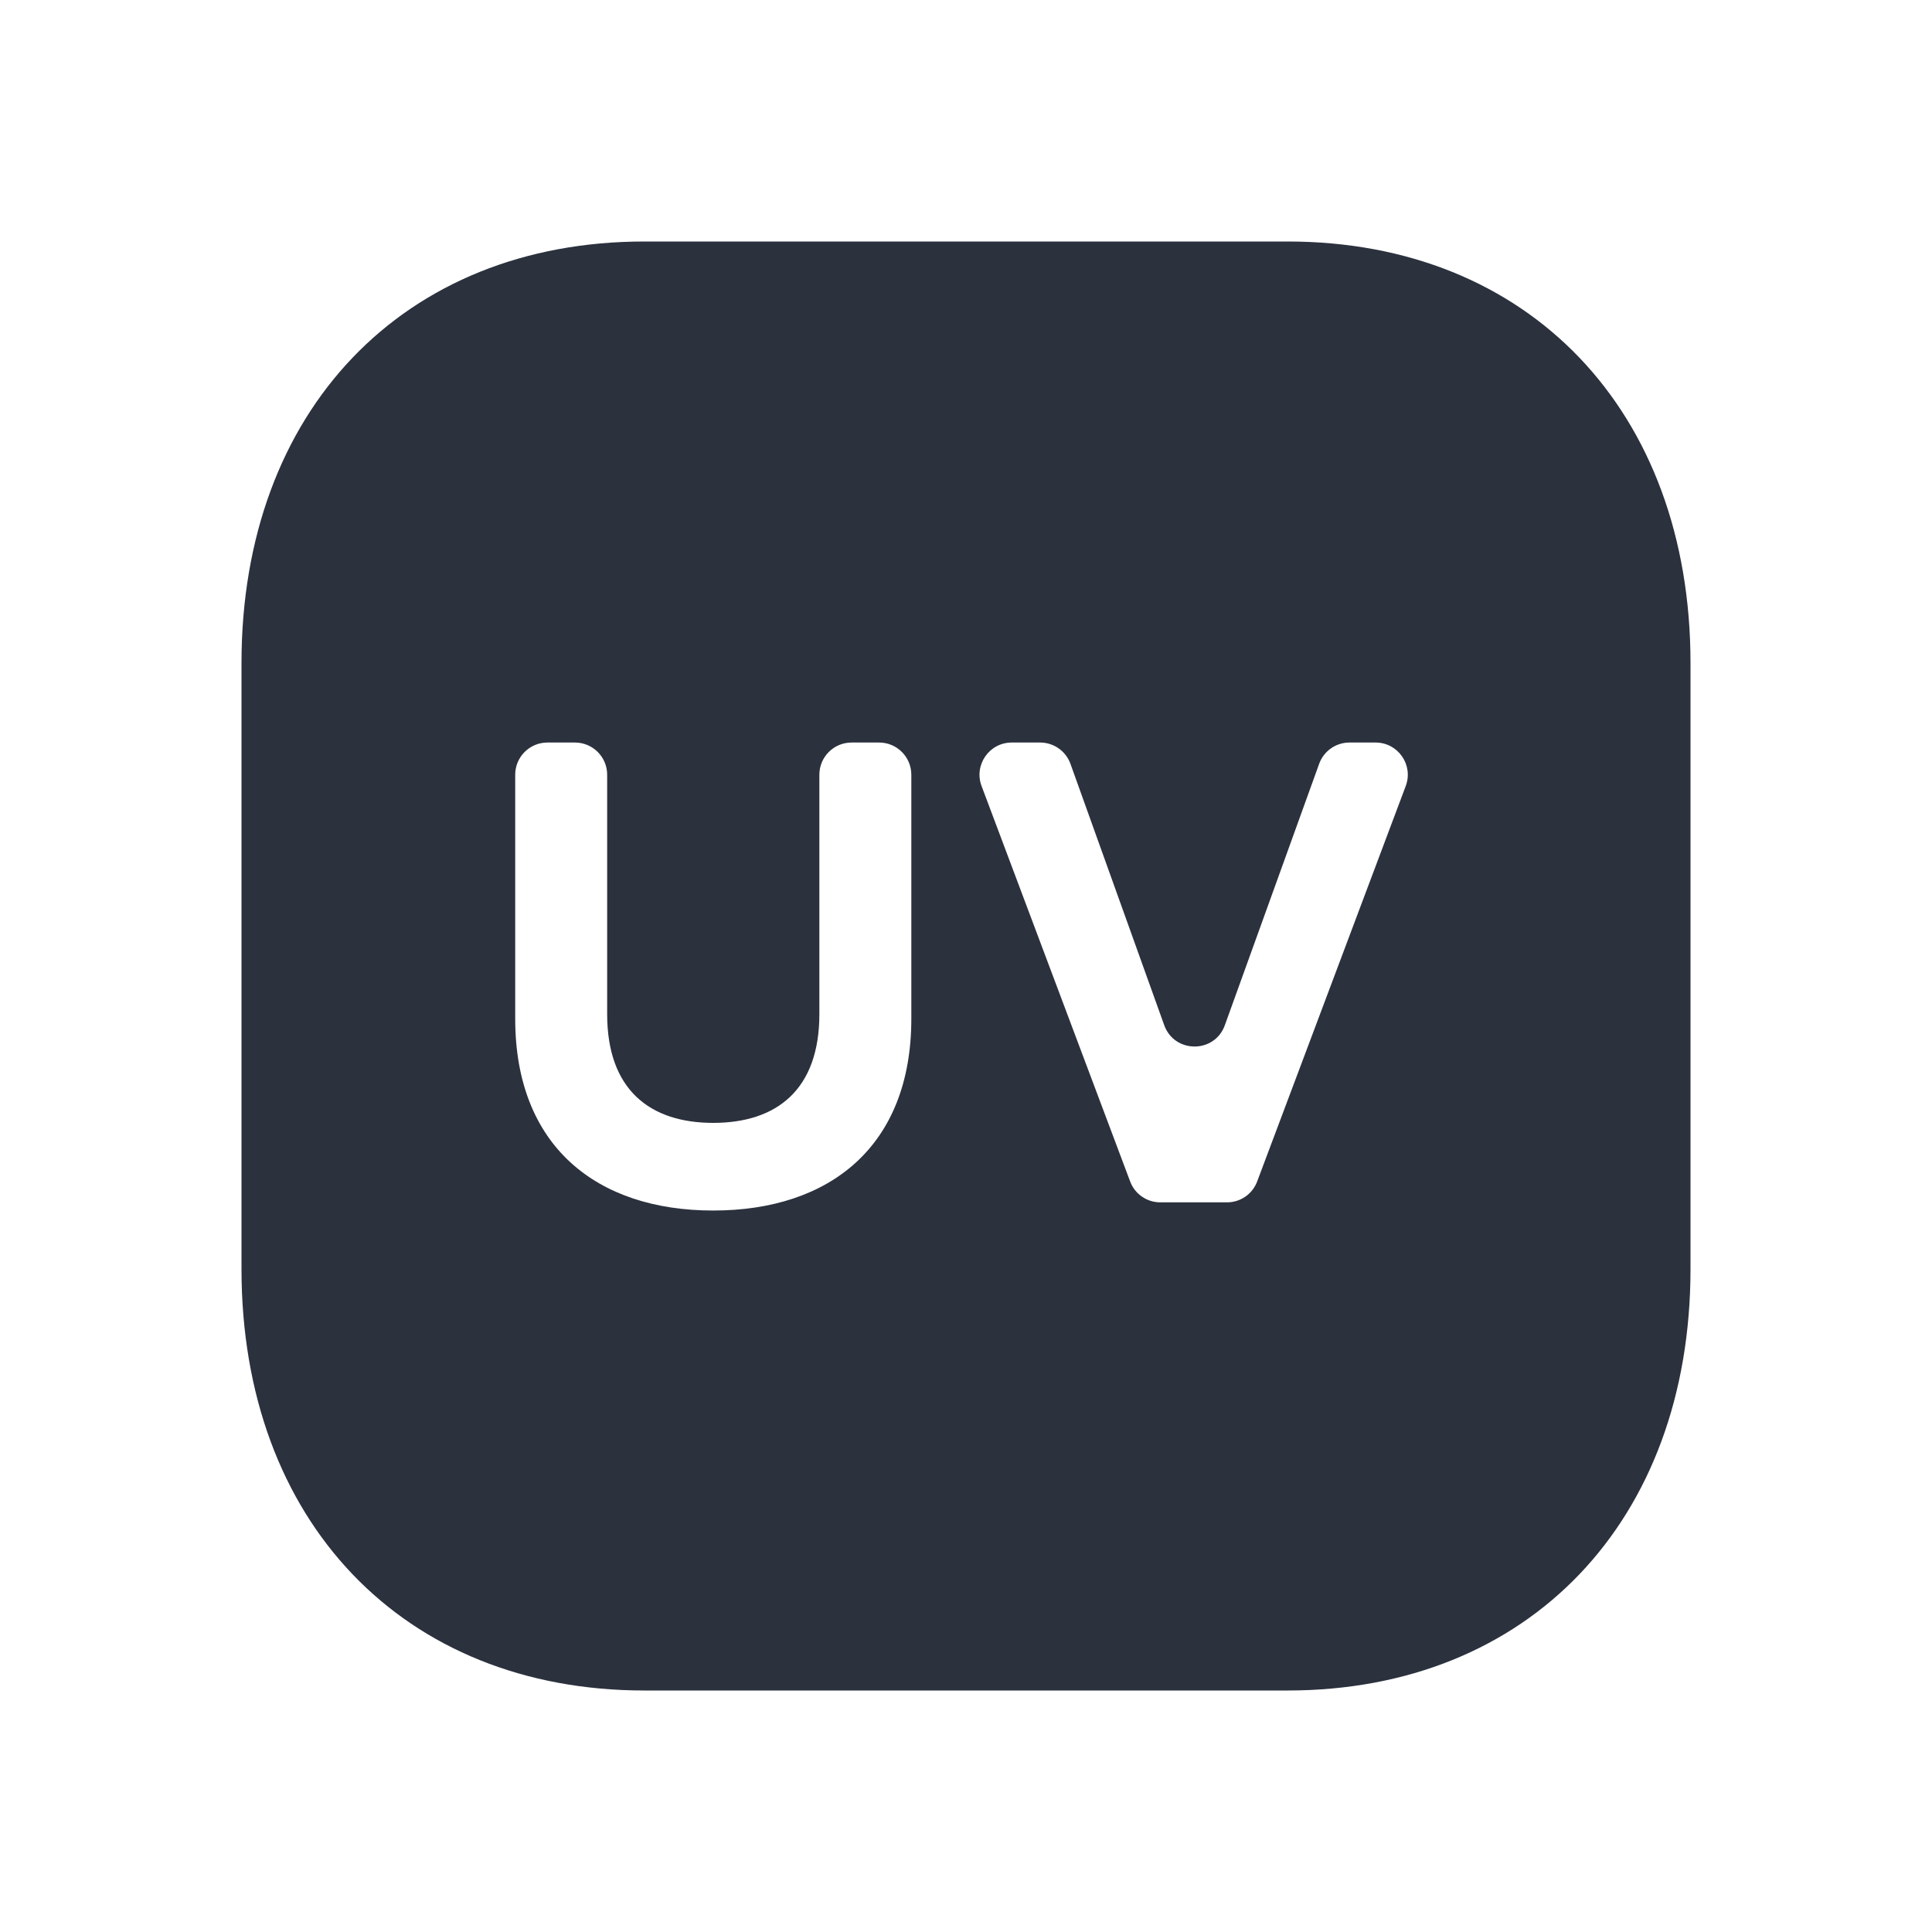 <svg width="30" height="30" viewBox="0 0 30 30" fill="none" xmlns="http://www.w3.org/2000/svg">
<path fill-rule="evenodd" clip-rule="evenodd" d="M19.994 3.75H10.006C6.264 3.75 3.75 6.38 3.75 10.294V19.706C3.75 23.62 6.264 26.25 10.006 26.25H19.993C23.735 26.25 26.25 23.62 26.25 19.706V10.294C26.25 6.38 23.736 3.75 19.994 3.75ZM13.651 11.53C13.927 11.53 14.151 11.754 14.151 12.03V15.819C14.151 17.793 12.891 18.797 11.075 18.797C9.26 18.797 8 17.793 8 15.819V12.03C8 11.754 8.224 11.53 8.5 11.53H8.928C9.204 11.53 9.428 11.754 9.428 12.03V15.748C9.428 16.921 10.091 17.436 11.075 17.436C12.06 17.436 12.723 16.921 12.723 15.748V12.03C12.723 11.754 12.947 11.53 13.223 11.53H13.651ZM21.36 11.53C21.709 11.53 21.951 11.879 21.828 12.206L19.521 18.346C19.448 18.541 19.262 18.67 19.053 18.67H18.017C17.808 18.67 17.622 18.541 17.549 18.346L15.242 12.206C15.119 11.879 15.361 11.53 15.71 11.53H16.151C16.362 11.53 16.55 11.662 16.622 11.861L18.078 15.919C18.237 16.36 18.86 16.361 19.019 15.92L20.484 11.86C20.555 11.662 20.744 11.53 20.954 11.53H21.36Z" fill="#2B313D"/>
</svg>
